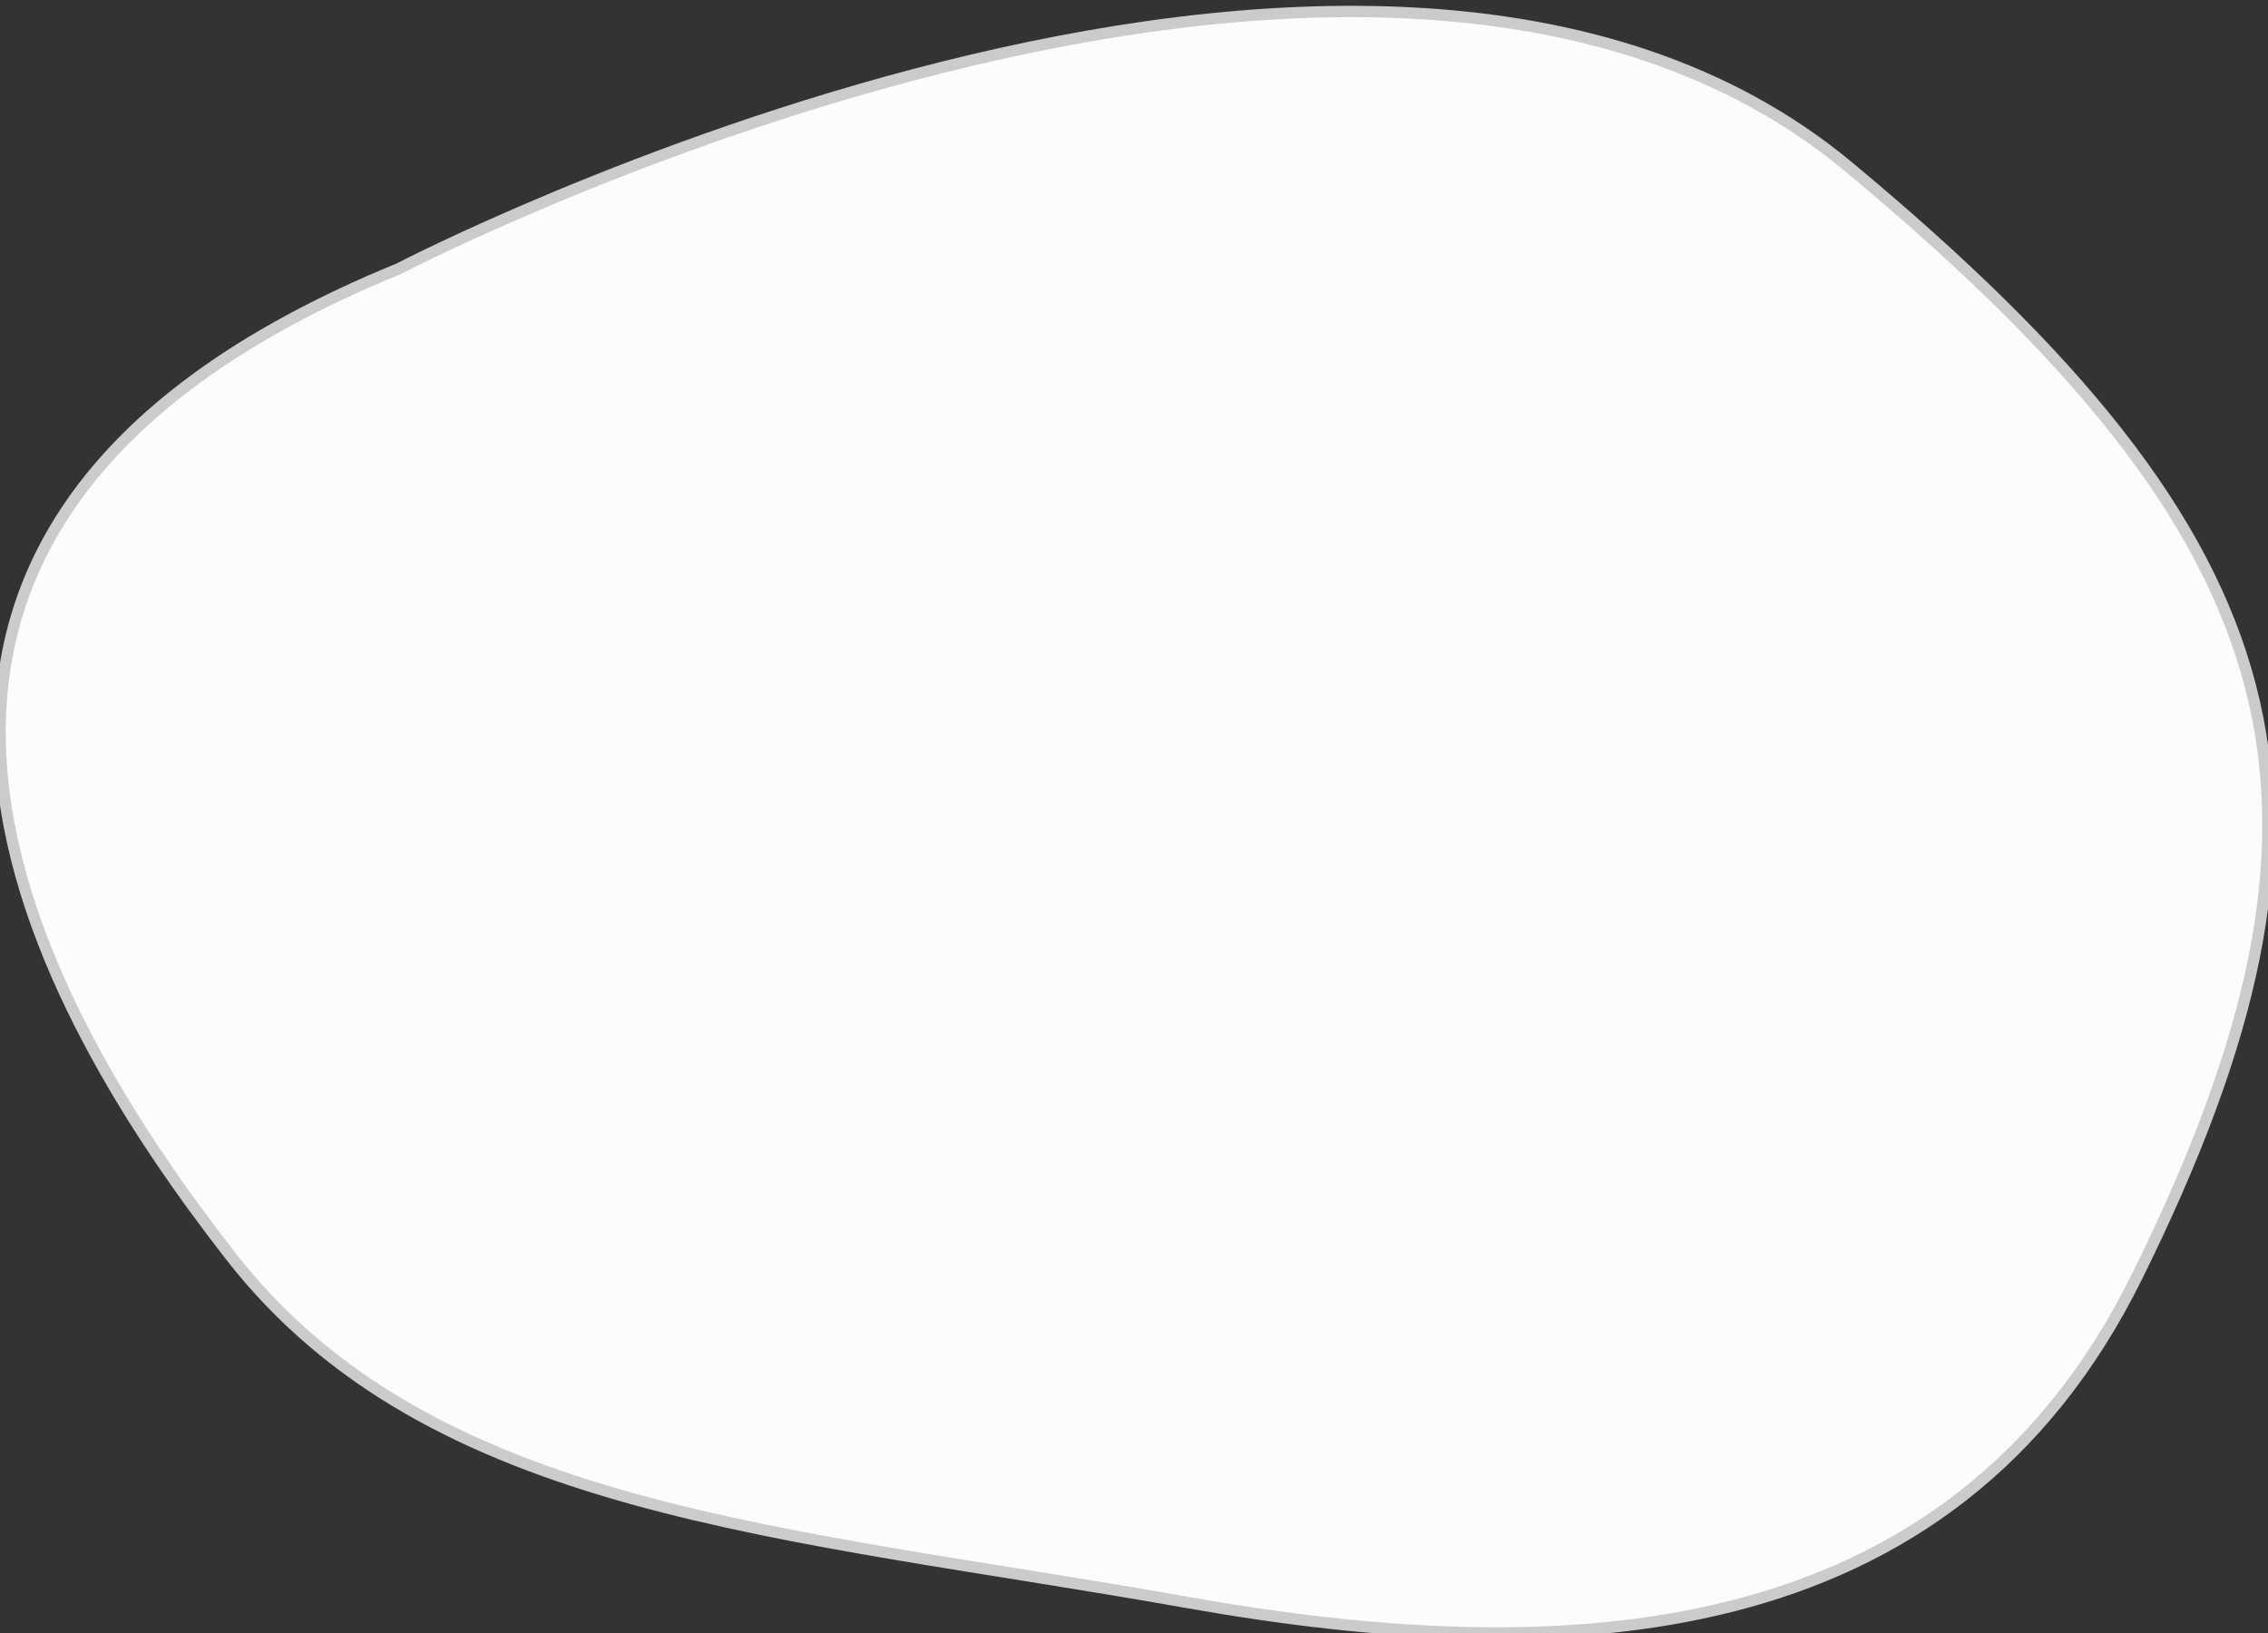 <svg xmlns="http://www.w3.org/2000/svg" width="1000" height="720" viewBox="0 0 1000 720">
  <rect x="0" y="0" width="1000" height="720" fill="#333333" stroke="none"/>
  <defs>
    <style>
      .cls-1 {
        fill: #fdfbfb;
        stroke: #cccaca;
        stroke-linejoin: round;
        stroke-width: 5px;
        fill-rule: evenodd;
      }
    </style>
  </defs>
  <path id="シェイプ_1_のコピー" data-name="シェイプ 1 のコピー" class="cls-1" d="M175.762,118.512s426.4-221.88,639.2-45.051C1015.38,240.005,1045,355.032,942.241,562.859c-82.089,166.03-252.913,173.119-418.808,143.659C345.551,674.93,189.994,667.186,101.67,553.781,19.925,448.823-110.234,235.4,175.762,118.512Z"/>
</svg>
